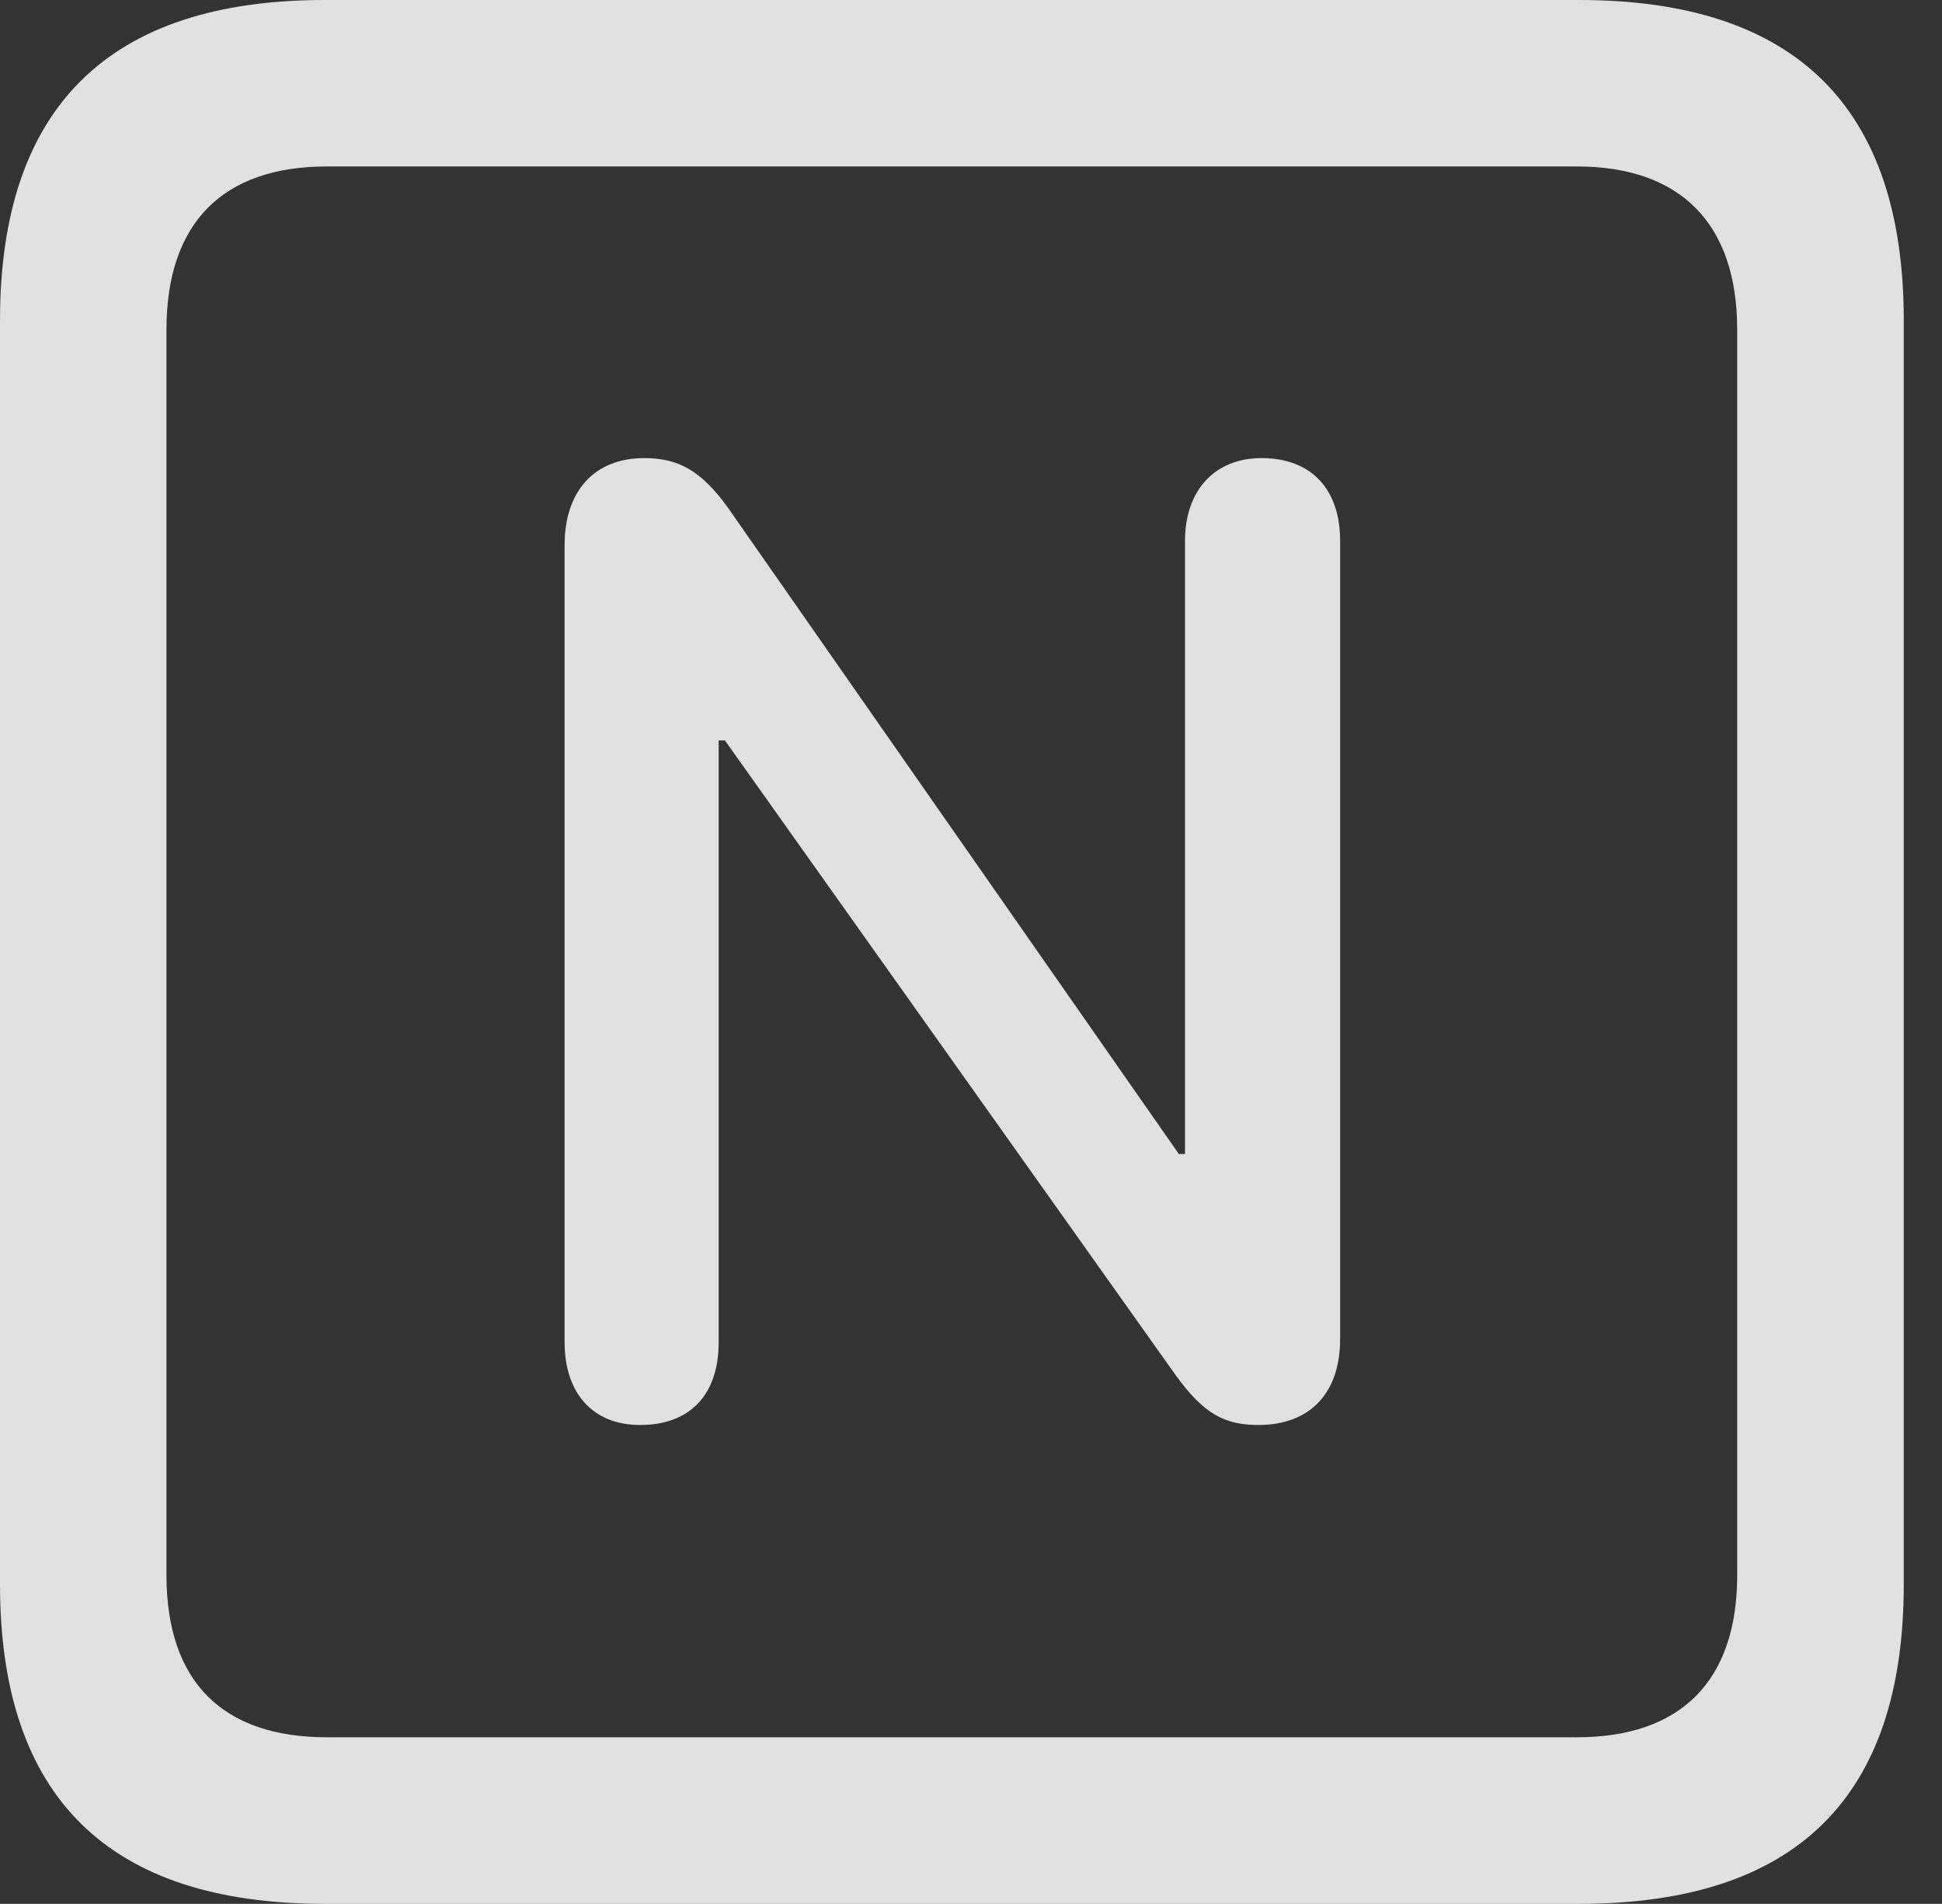 <?xml version="1.0" encoding="UTF-8"?>
<!--Generator: Apple Native CoreSVG 341-->
<!DOCTYPE svg
PUBLIC "-//W3C//DTD SVG 1.1//EN"
       "http://www.w3.org/Graphics/SVG/1.1/DTD/svg11.dtd">
<svg version="1.1" xmlns="http://www.w3.org/2000/svg" xmlns:xlink="http://www.w3.org/1999/xlink" viewBox="0 0 18.34 17.979">
 <rect x="0" y="0" width="18.34" height="17.979" fill="#333333" stroke="none"/>
 <g>
  <rect height="17.979" opacity="0" width="18.34" x="0" y="0"/>
  <path d="M3.066 17.979L14.912 17.979C16.963 17.979 17.979 16.973 17.979 14.961L17.979 3.027C17.979 1.016 16.963 0 14.912 0L3.066 0C1.025 0 0 1.016 0 3.027L0 14.961C0 16.973 1.025 17.979 3.066 17.979ZM3.086 16.406C2.109 16.406 1.572 15.889 1.572 14.873L1.572 3.115C1.572 2.1 2.109 1.572 3.086 1.572L14.893 1.572C15.859 1.572 16.406 2.1 16.406 3.115L16.406 14.873C16.406 15.889 15.859 16.406 14.893 16.406Z" fill="white" fill-opacity="0.85"/>
  <path d="M6.045 13.457C6.514 13.457 6.787 13.174 6.787 12.676L6.787 6.992L6.846 6.992L11.104 12.988C11.367 13.35 11.562 13.457 11.885 13.457C12.363 13.457 12.656 13.164 12.656 12.646L12.656 5.107C12.656 4.619 12.383 4.326 11.914 4.326C11.465 4.326 11.191 4.639 11.191 5.107L11.191 10.898L11.133 10.898L6.875 4.795C6.621 4.443 6.406 4.326 6.084 4.326C5.605 4.326 5.332 4.648 5.332 5.146L5.332 12.676C5.332 13.154 5.596 13.457 6.045 13.457Z" fill="white" fill-opacity="0.85"/>
 </g>
</svg>

